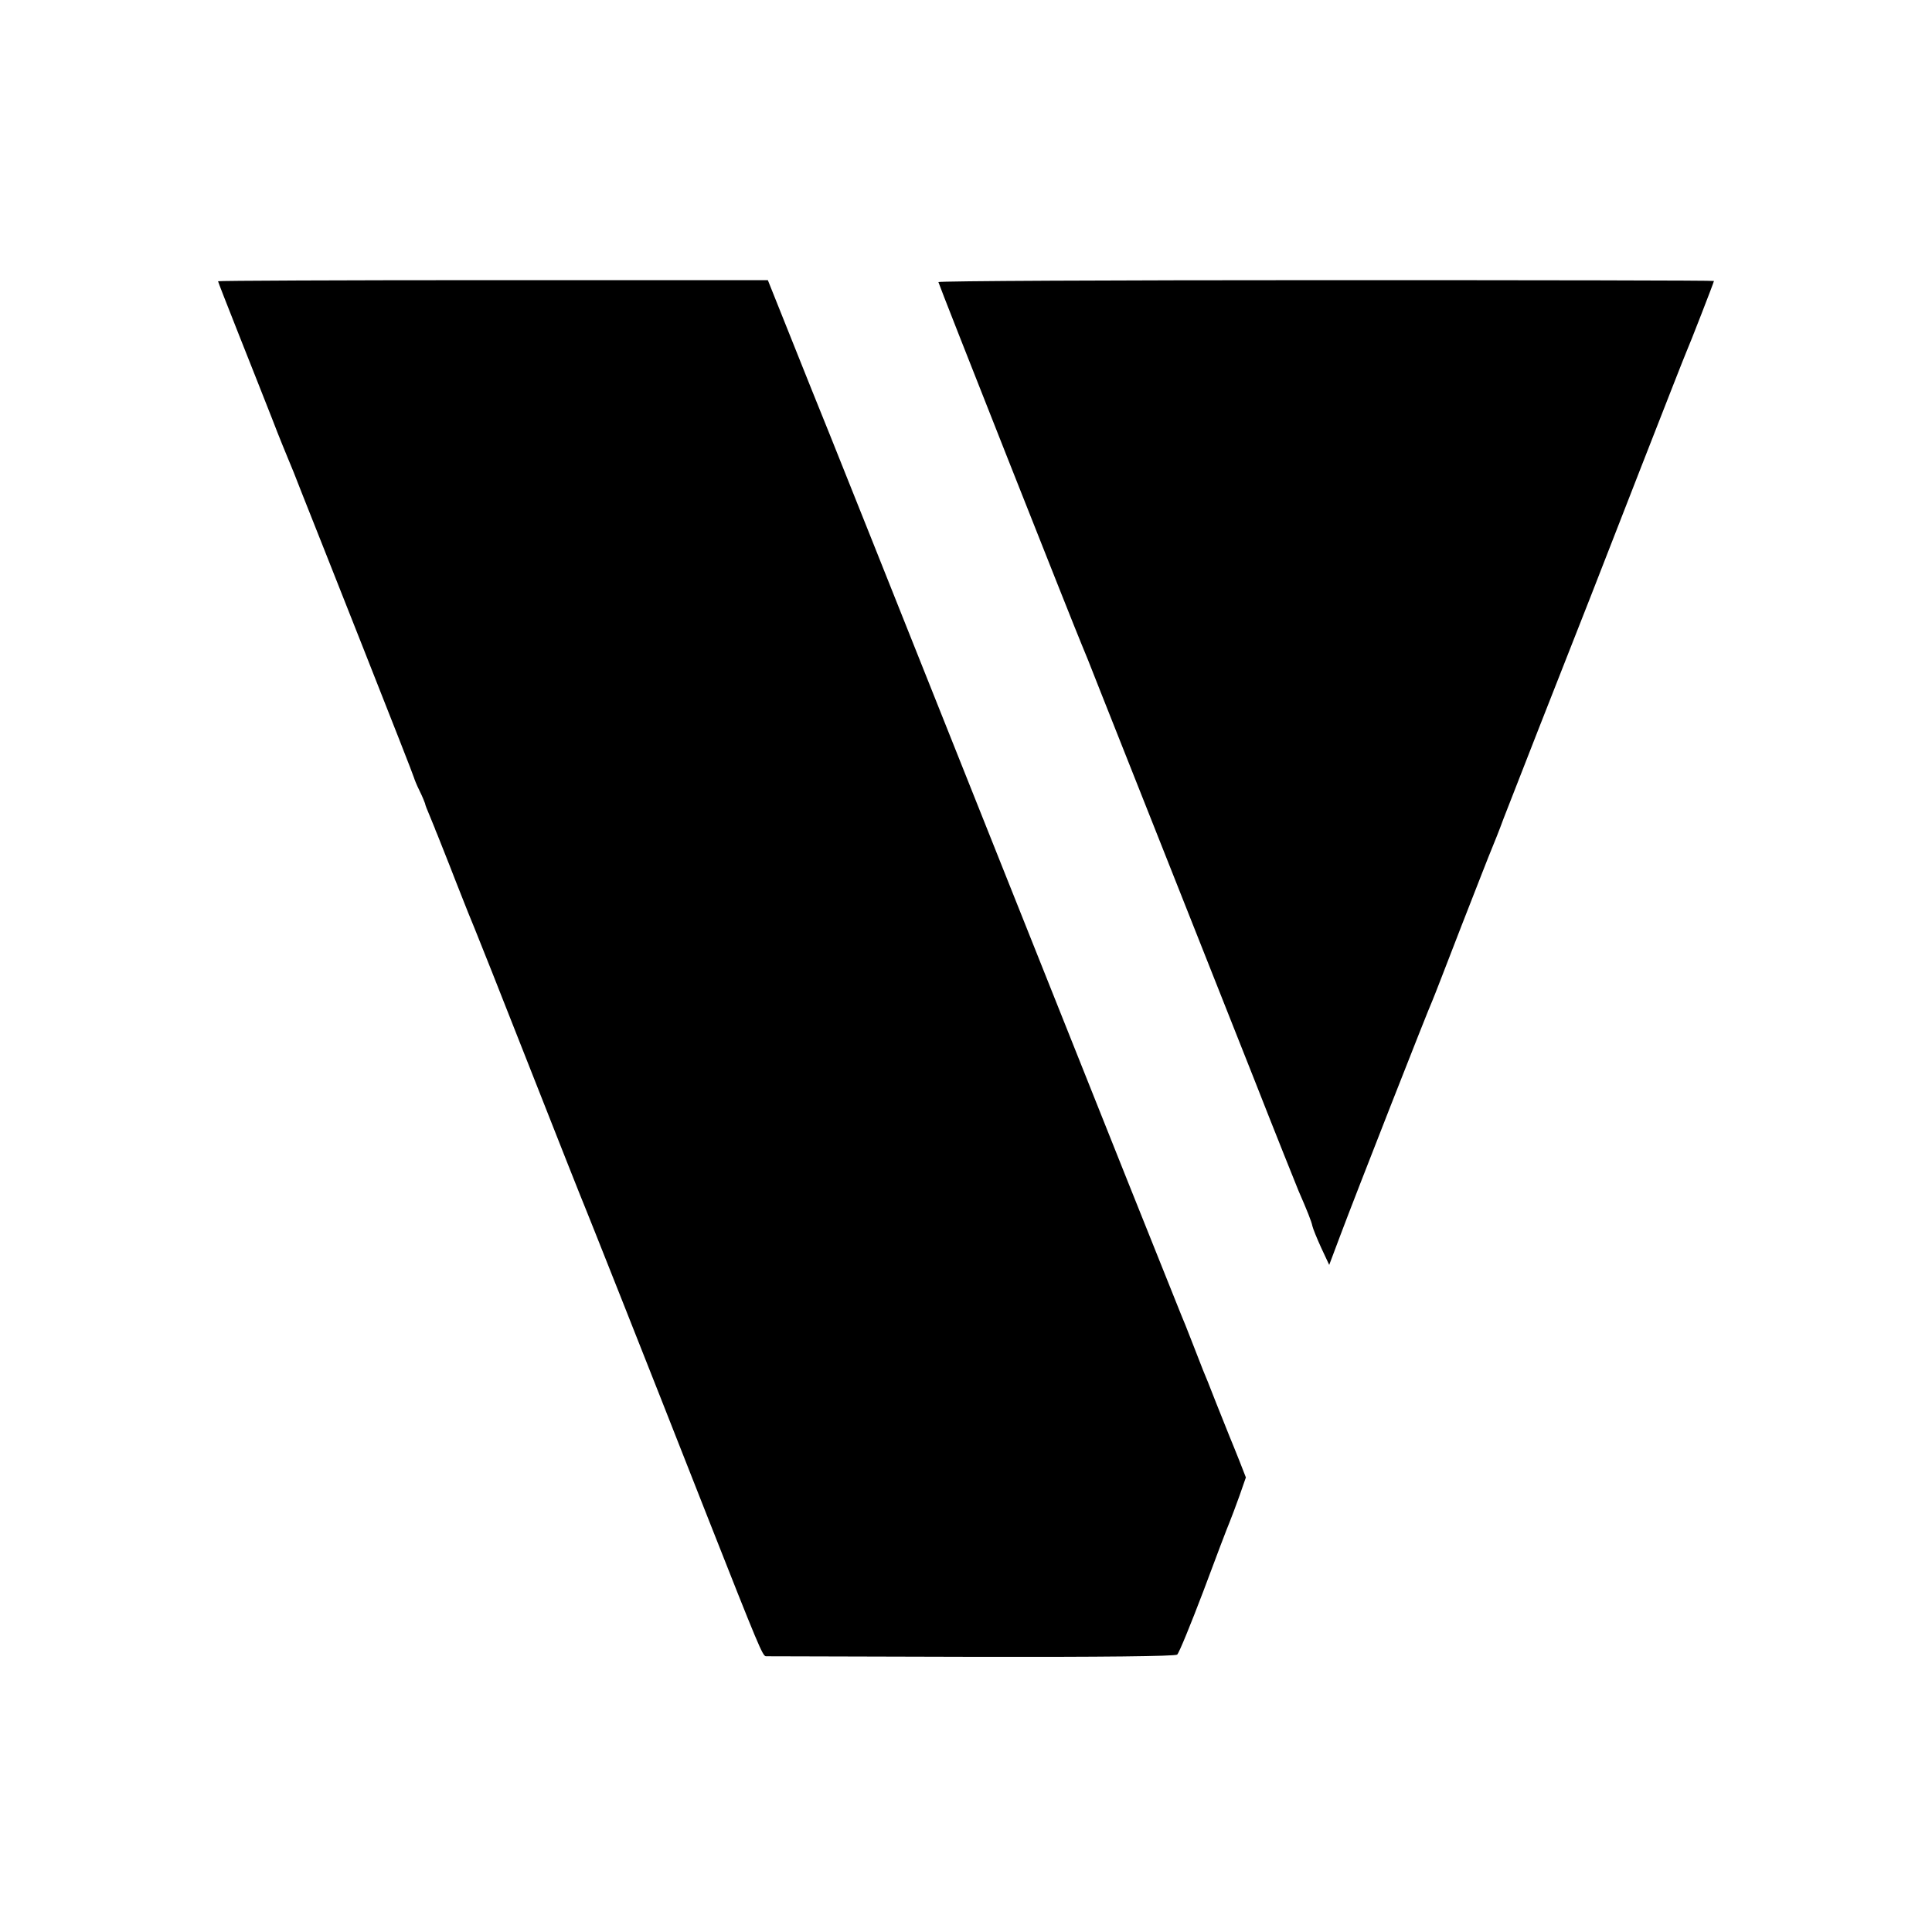 <?xml version="1.0" standalone="no"?>
<!DOCTYPE svg PUBLIC "-//W3C//DTD SVG 20010904//EN"
 "http://www.w3.org/TR/2001/REC-SVG-20010904/DTD/svg10.dtd">
<svg version="1.0" xmlns="http://www.w3.org/2000/svg"
 width="700pt" height="700pt" viewBox="0 0 700 700"
 preserveAspectRatio="xMidYMid meet">
<g transform="translate(0,700) scale(0.1,-0.1)"
fill="#000000" stroke="none">
<path d="M790 5981 c0 -2 34 -89 76 -195 42 -105 96 -243 121 -306 24 -63 51
-128 58 -145 7 -16 29 -70 48 -120 20 -49 119 -301 221 -558 102 -258 186
-472 186 -475 1 -4 9 -25 20 -47 11 -22 19 -43 20 -46 0 -4 8 -24 17 -45 9
-22 17 -41 18 -44 1 -3 5 -14 10 -25 4 -11 35 -87 67 -170 32 -82 63 -159 68
-170 5 -11 95 -238 200 -505 105 -267 195 -494 200 -505 8 -19 201 -504 445
-1125 183 -464 198 -500 210 -501 5 0 340 -1 744 -2 477 -1 738 2 746 8 7 6
49 109 95 230 45 121 88 234 95 250 7 17 23 60 36 96 l23 66 -23 59 c-13 32
-29 73 -36 89 -7 17 -29 73 -50 125 -20 52 -41 104 -46 115 -4 11 -22 56 -39
100 -17 44 -35 89 -40 100 -5 11 -300 749 -655 1640 -355 891 -663 1663 -685
1715 -21 52 -65 162 -98 245 l-60 150 -996 0 c-548 0 -996 -2 -996 -4z"/>
<path d="M3400 5978 c0 -6 499 -1267 519 -1313 5 -11 35 -85 66 -165 32 -80
136 -343 232 -585 96 -242 242 -611 325 -820 82 -209 156 -393 163 -410 31
-71 47 -111 50 -127 2 -9 16 -44 32 -79 l29 -62 41 109 c52 139 320 822 333
849 5 11 52 133 105 270 54 138 103 264 110 280 7 17 27 66 43 110 17 44 74
190 127 325 169 429 211 536 370 945 86 220 160 409 165 420 11 24 100 253
100 257 0 2 -632 3 -1405 3 -773 0 -1405 -3 -1405 -7z"/>
</g>
</svg>
